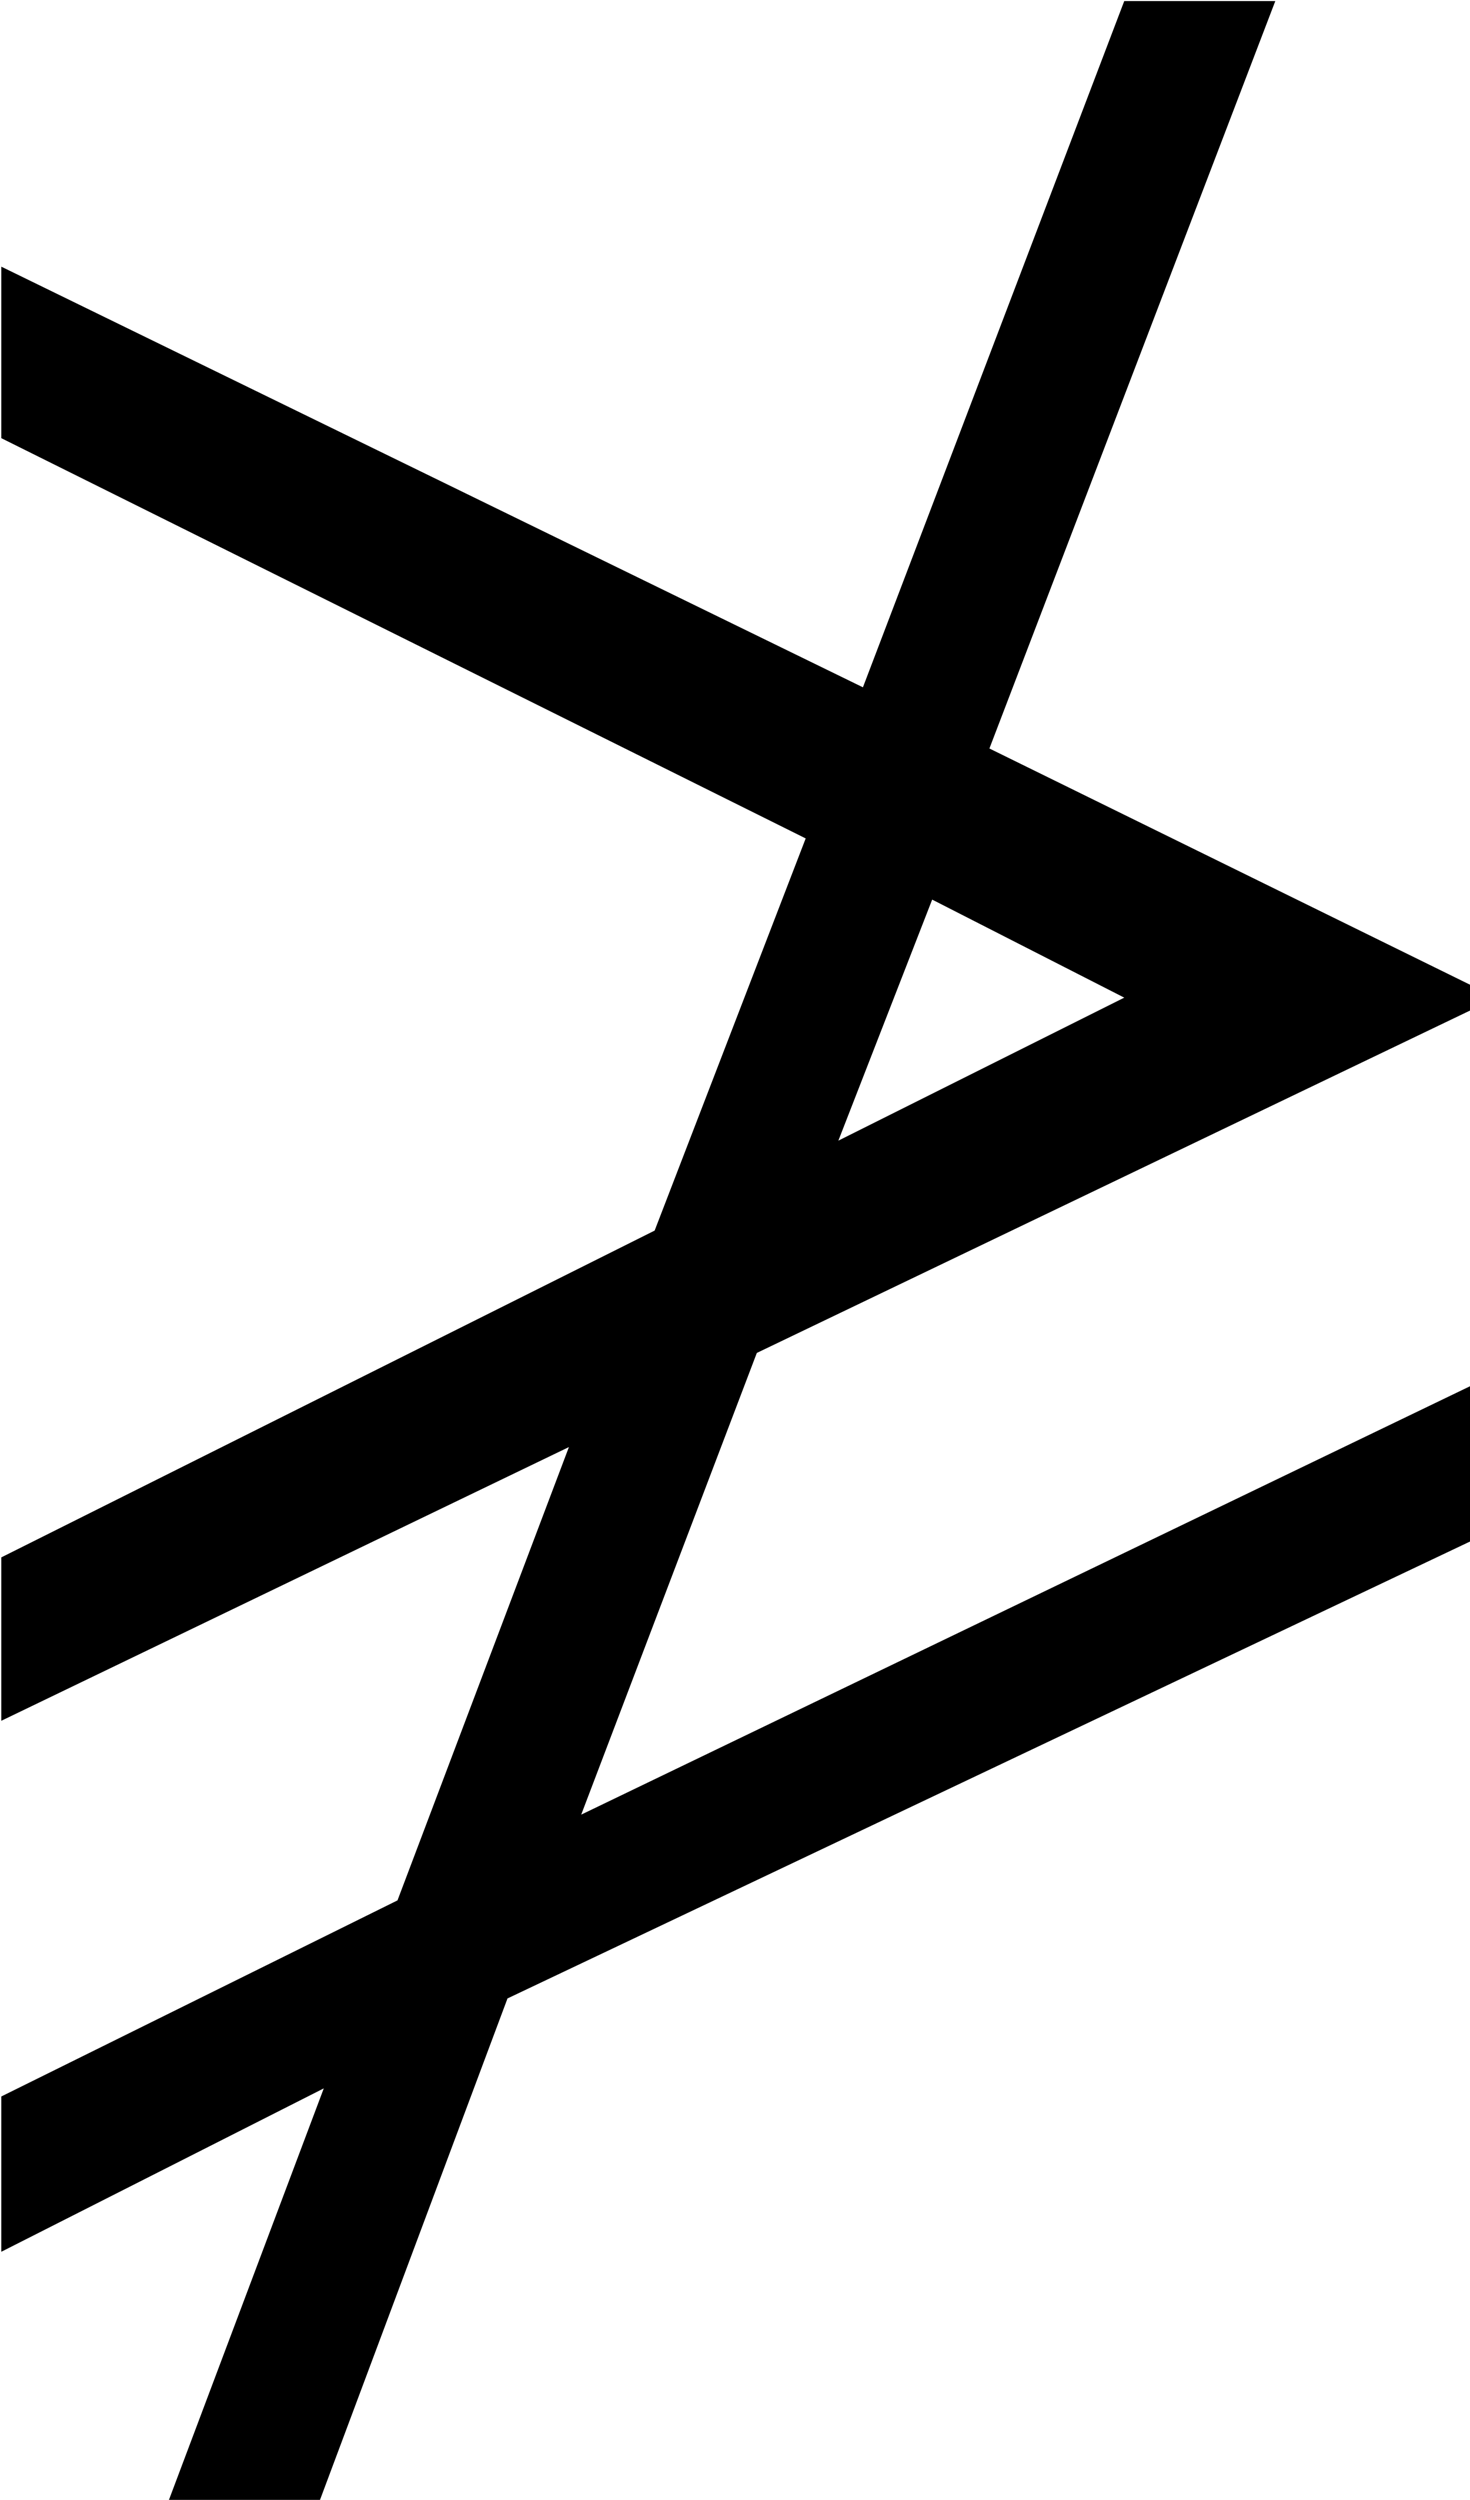 <?xml version="1.0" encoding="UTF-8"?>
<svg fill="#000000" version="1.1" viewBox="0 0 5.625 9.562" xmlns="http://www.w3.org/2000/svg" xmlns:xlink="http://www.w3.org/1999/xlink">
<defs>
<g id="a">
<path d="m6.188-1.391v-0.594l-3.406 1.641 0.672-1.766 2.734-1.312v-0.094l-1.844-0.906 1.094-2.859h-0.578l-1 2.625-3.297-1.609v0.656l3.078 1.531-0.578 1.5-2.5 1.25v0.625l2.172-1.047-0.656 1.734-1.516 0.75v0.594l1.234-0.625-0.594 1.578h0.578l0.719-1.922zm-1.328-2.078-1.094 0.547 0.359-0.922z"/>
</g>
</defs>
<g transform="translate(-149.27 -127.48)">
<use x="148.712" y="134.765" xlink:href="#a"/>
</g>
</svg>
